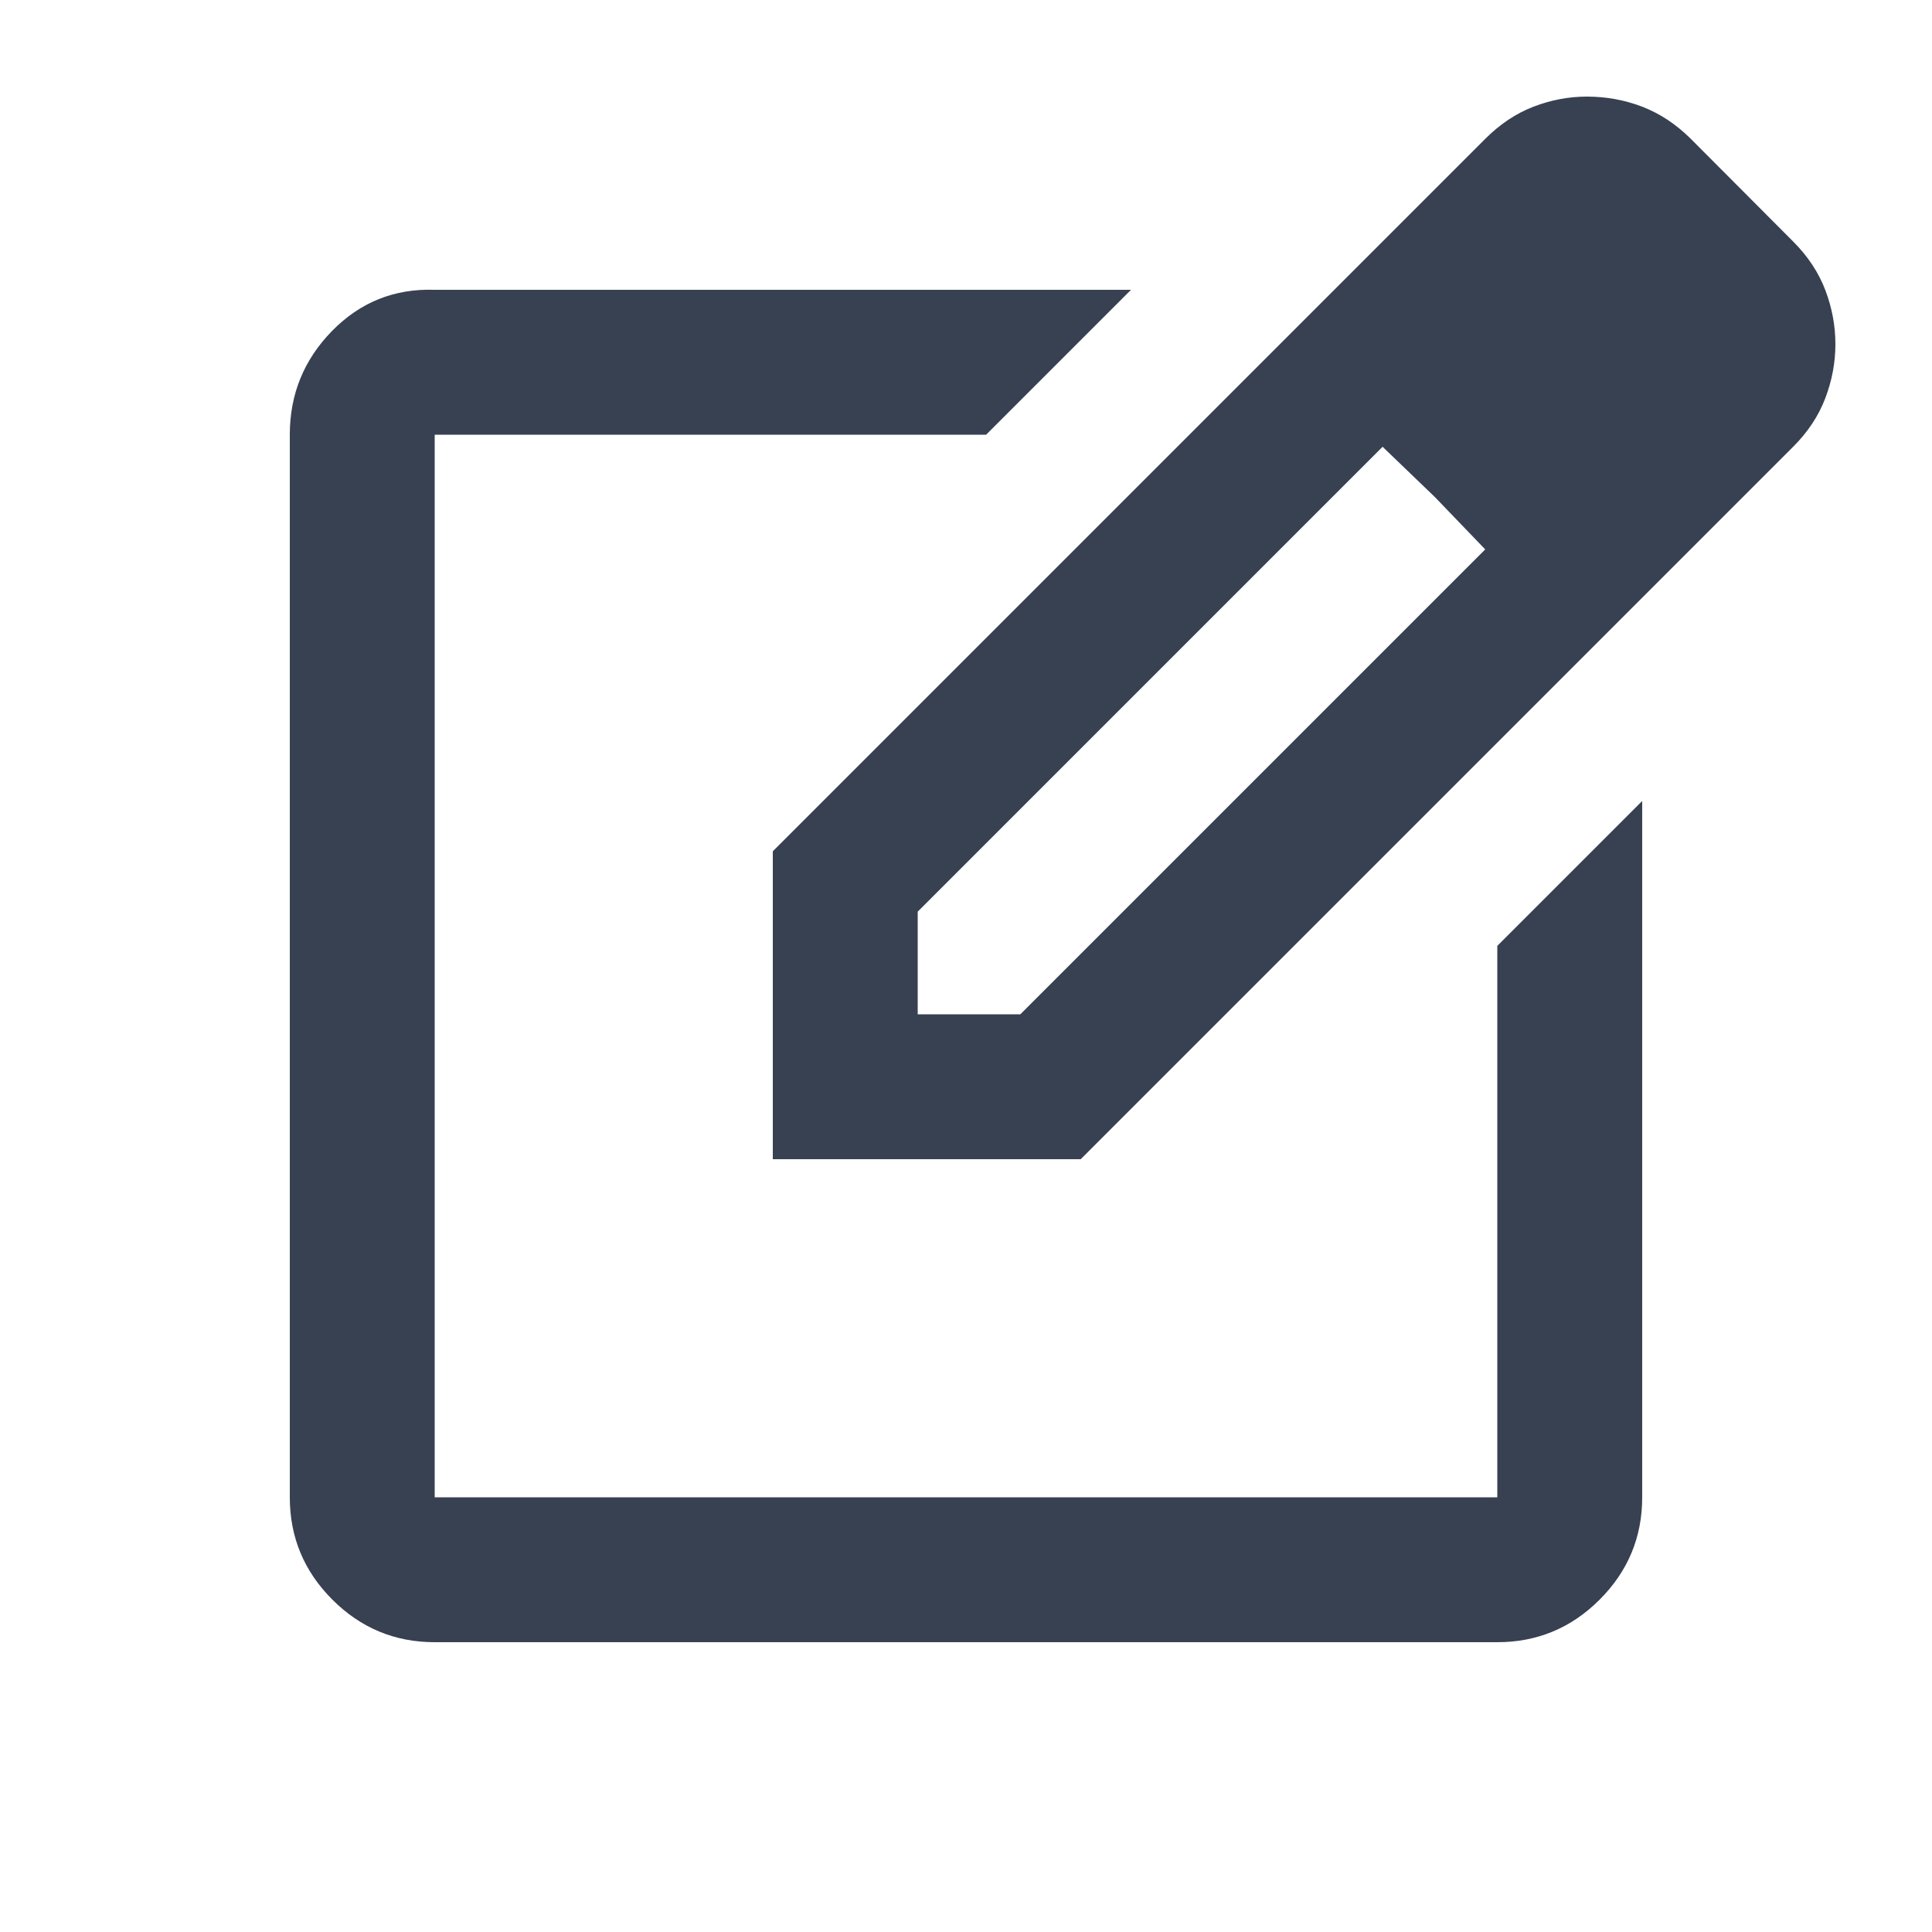 <svg xmlns="http://www.w3.org/2000/svg" height="20px" viewBox="0 -960 960 960" width="20px" fill="#374151"><path d="M216-144q-29.7 0-50.85-21.15Q144-186.3 144-216v-528q0-30.11 21-51.56Q186-817 216-816h346l-72 72H216v528h528v-274l72-72v346q0 29.7-21.15 50.85Q773.7-144 744-144H216Zm264-336Zm-96 96v-153l354-354q11-11 24-16t26.5-5q14.4 0 27.45 5 13.05 5 23.99 15.78L891-840q11 11 16 24.18t5 26.82q0 13.66-5.02 26.87-5.02 13.2-15.98 24.13L537-384H384Zm456-405-51-51 51 51ZM456-456h51l231-231-25-26-26-25-231 231v51Zm257-257-26-25 26 25 25 26-25-26Z"/></svg>
